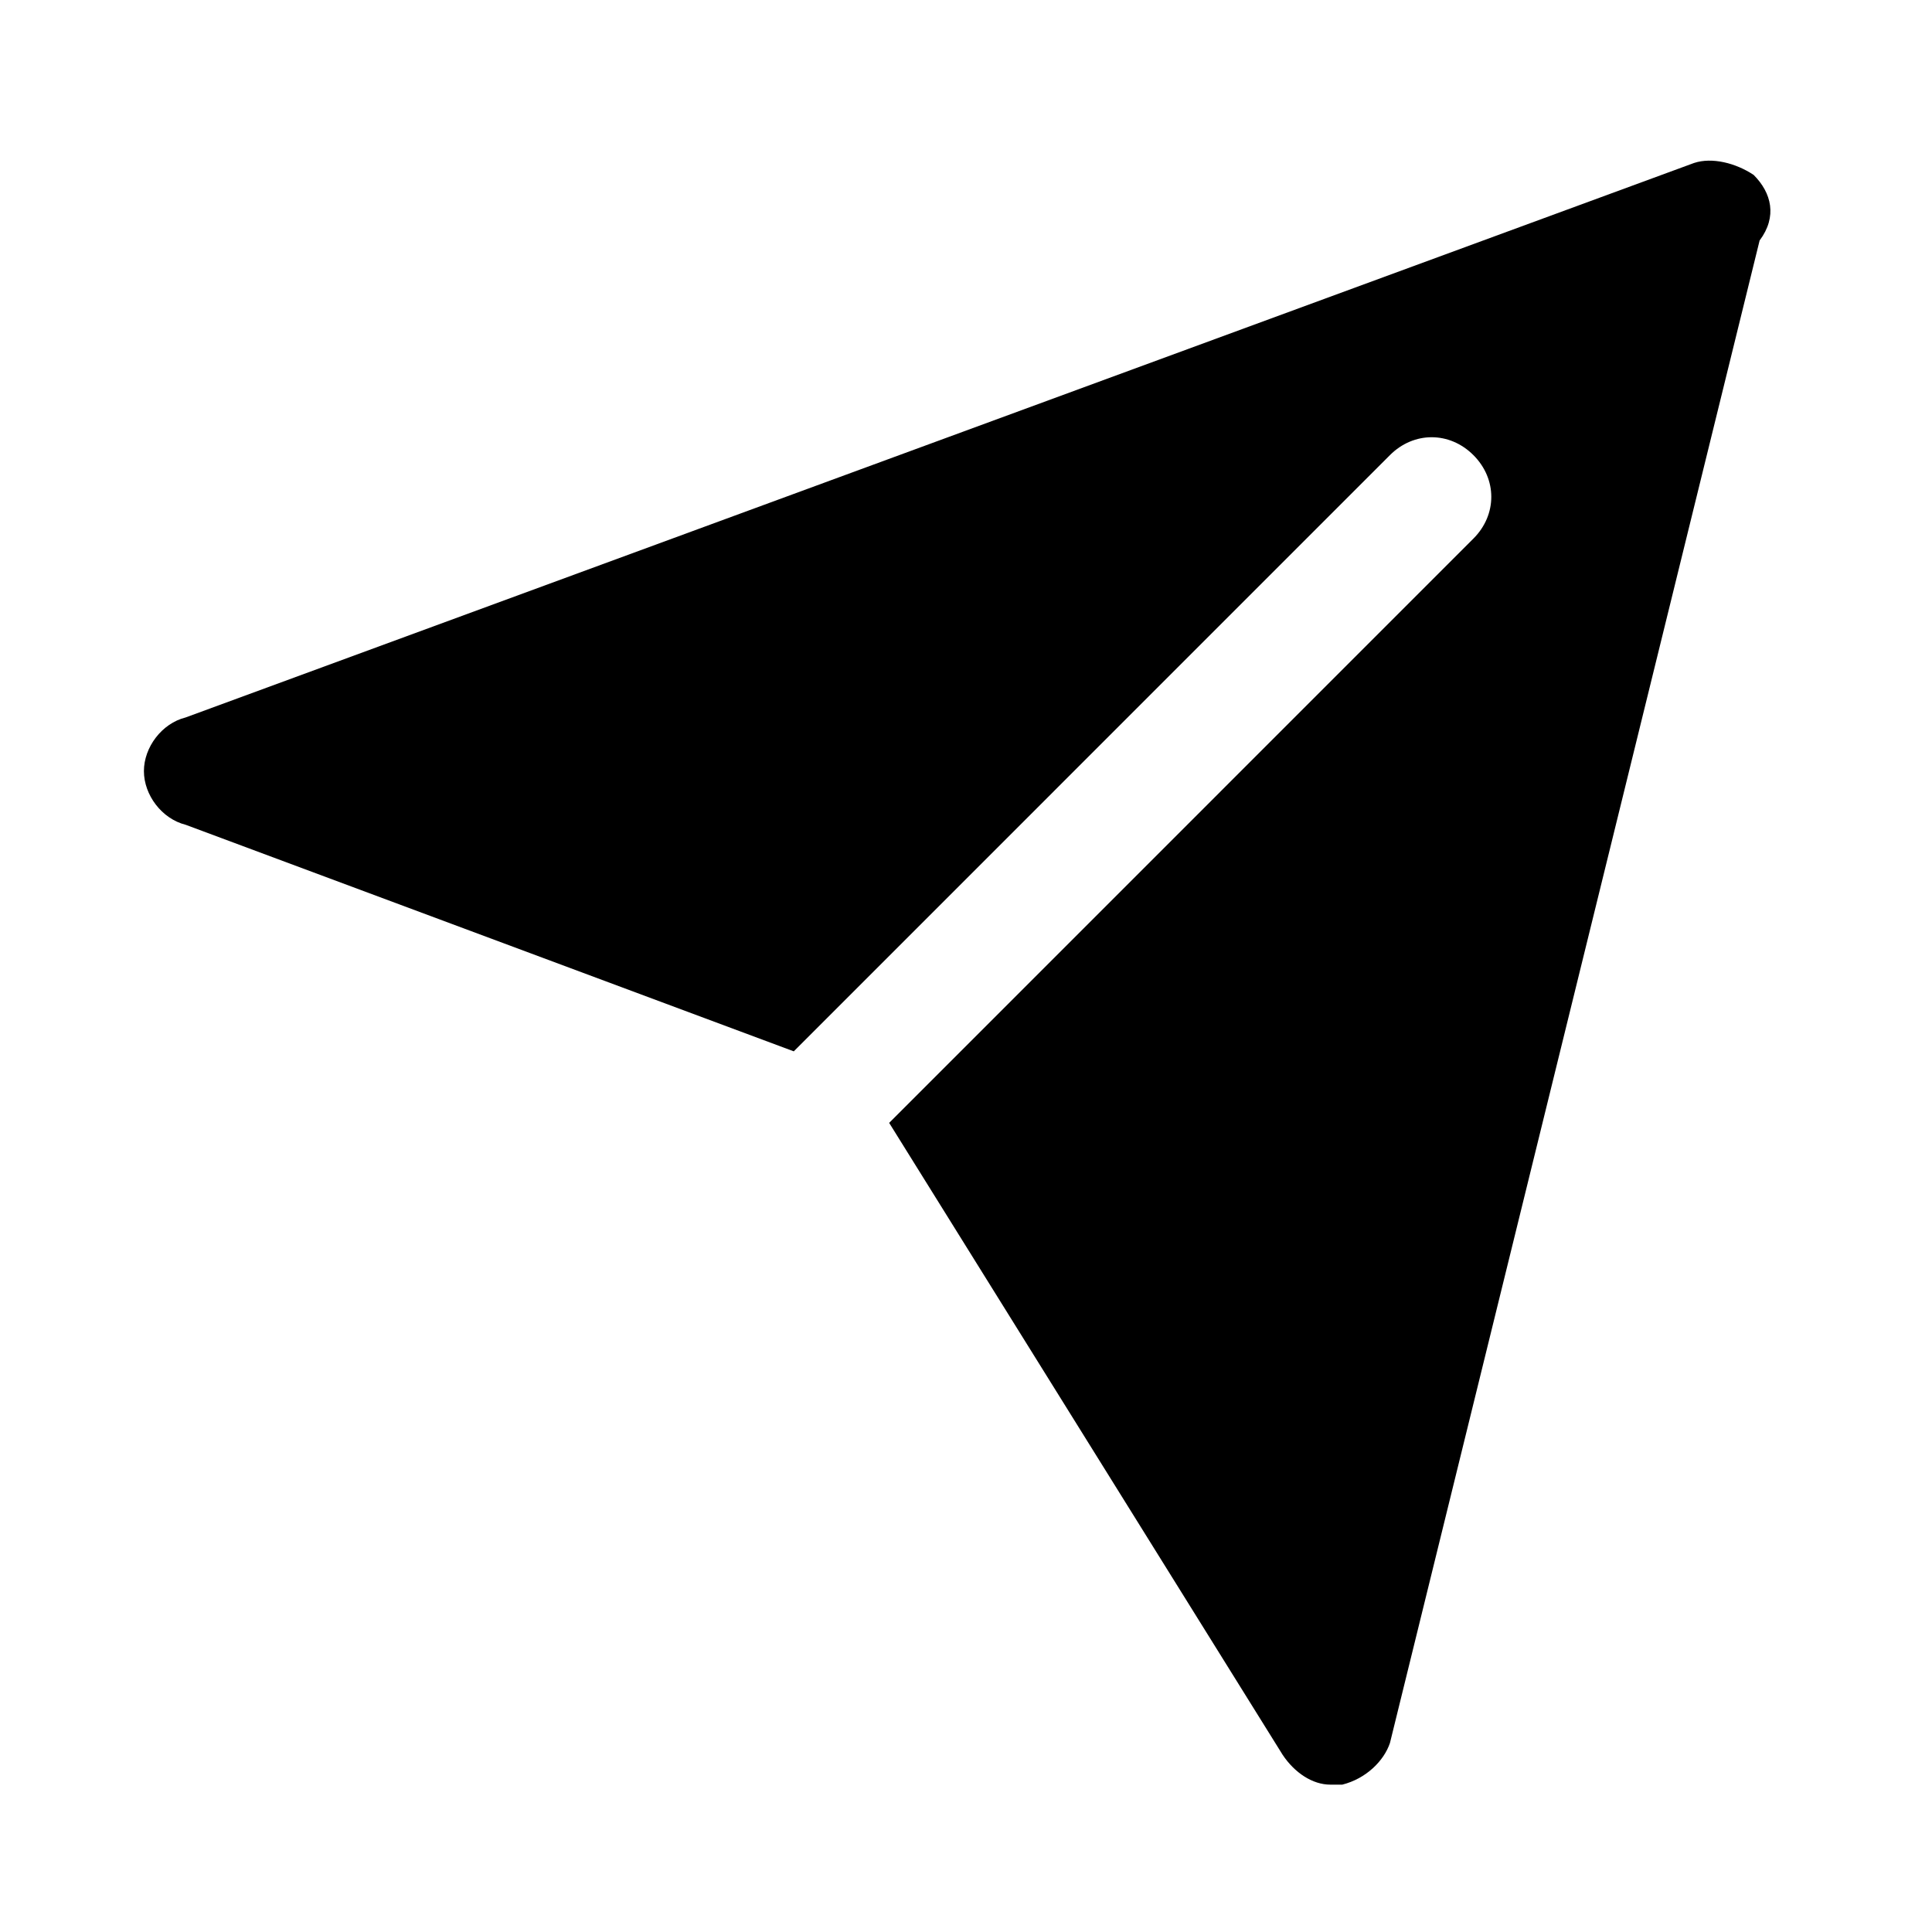 <svg xmlns="http://www.w3.org/2000/svg" width="88" height="88" fill="none" viewBox="0 0 88 88">
    <path fill="#000" d="M79.876 7.967c-.815-.543-1.9-.815-2.716-.543L8.456 32.679c-1.087.271-1.901 1.358-1.901 2.444 0 1.086.814 2.172 1.9 2.444l27.7 10.32L63.31 20.73c1.086-1.086 2.715-1.086 3.802 0 1.086 1.086 1.086 2.716 0 3.802L40.5 51.145 58.423 79.93c.543.815 1.358 1.358 2.172 1.358h.543c1.087-.272 1.901-1.086 2.173-1.9l16.837-68.434c.814-1.086.543-2.173-.272-2.987z"/>
</svg>
